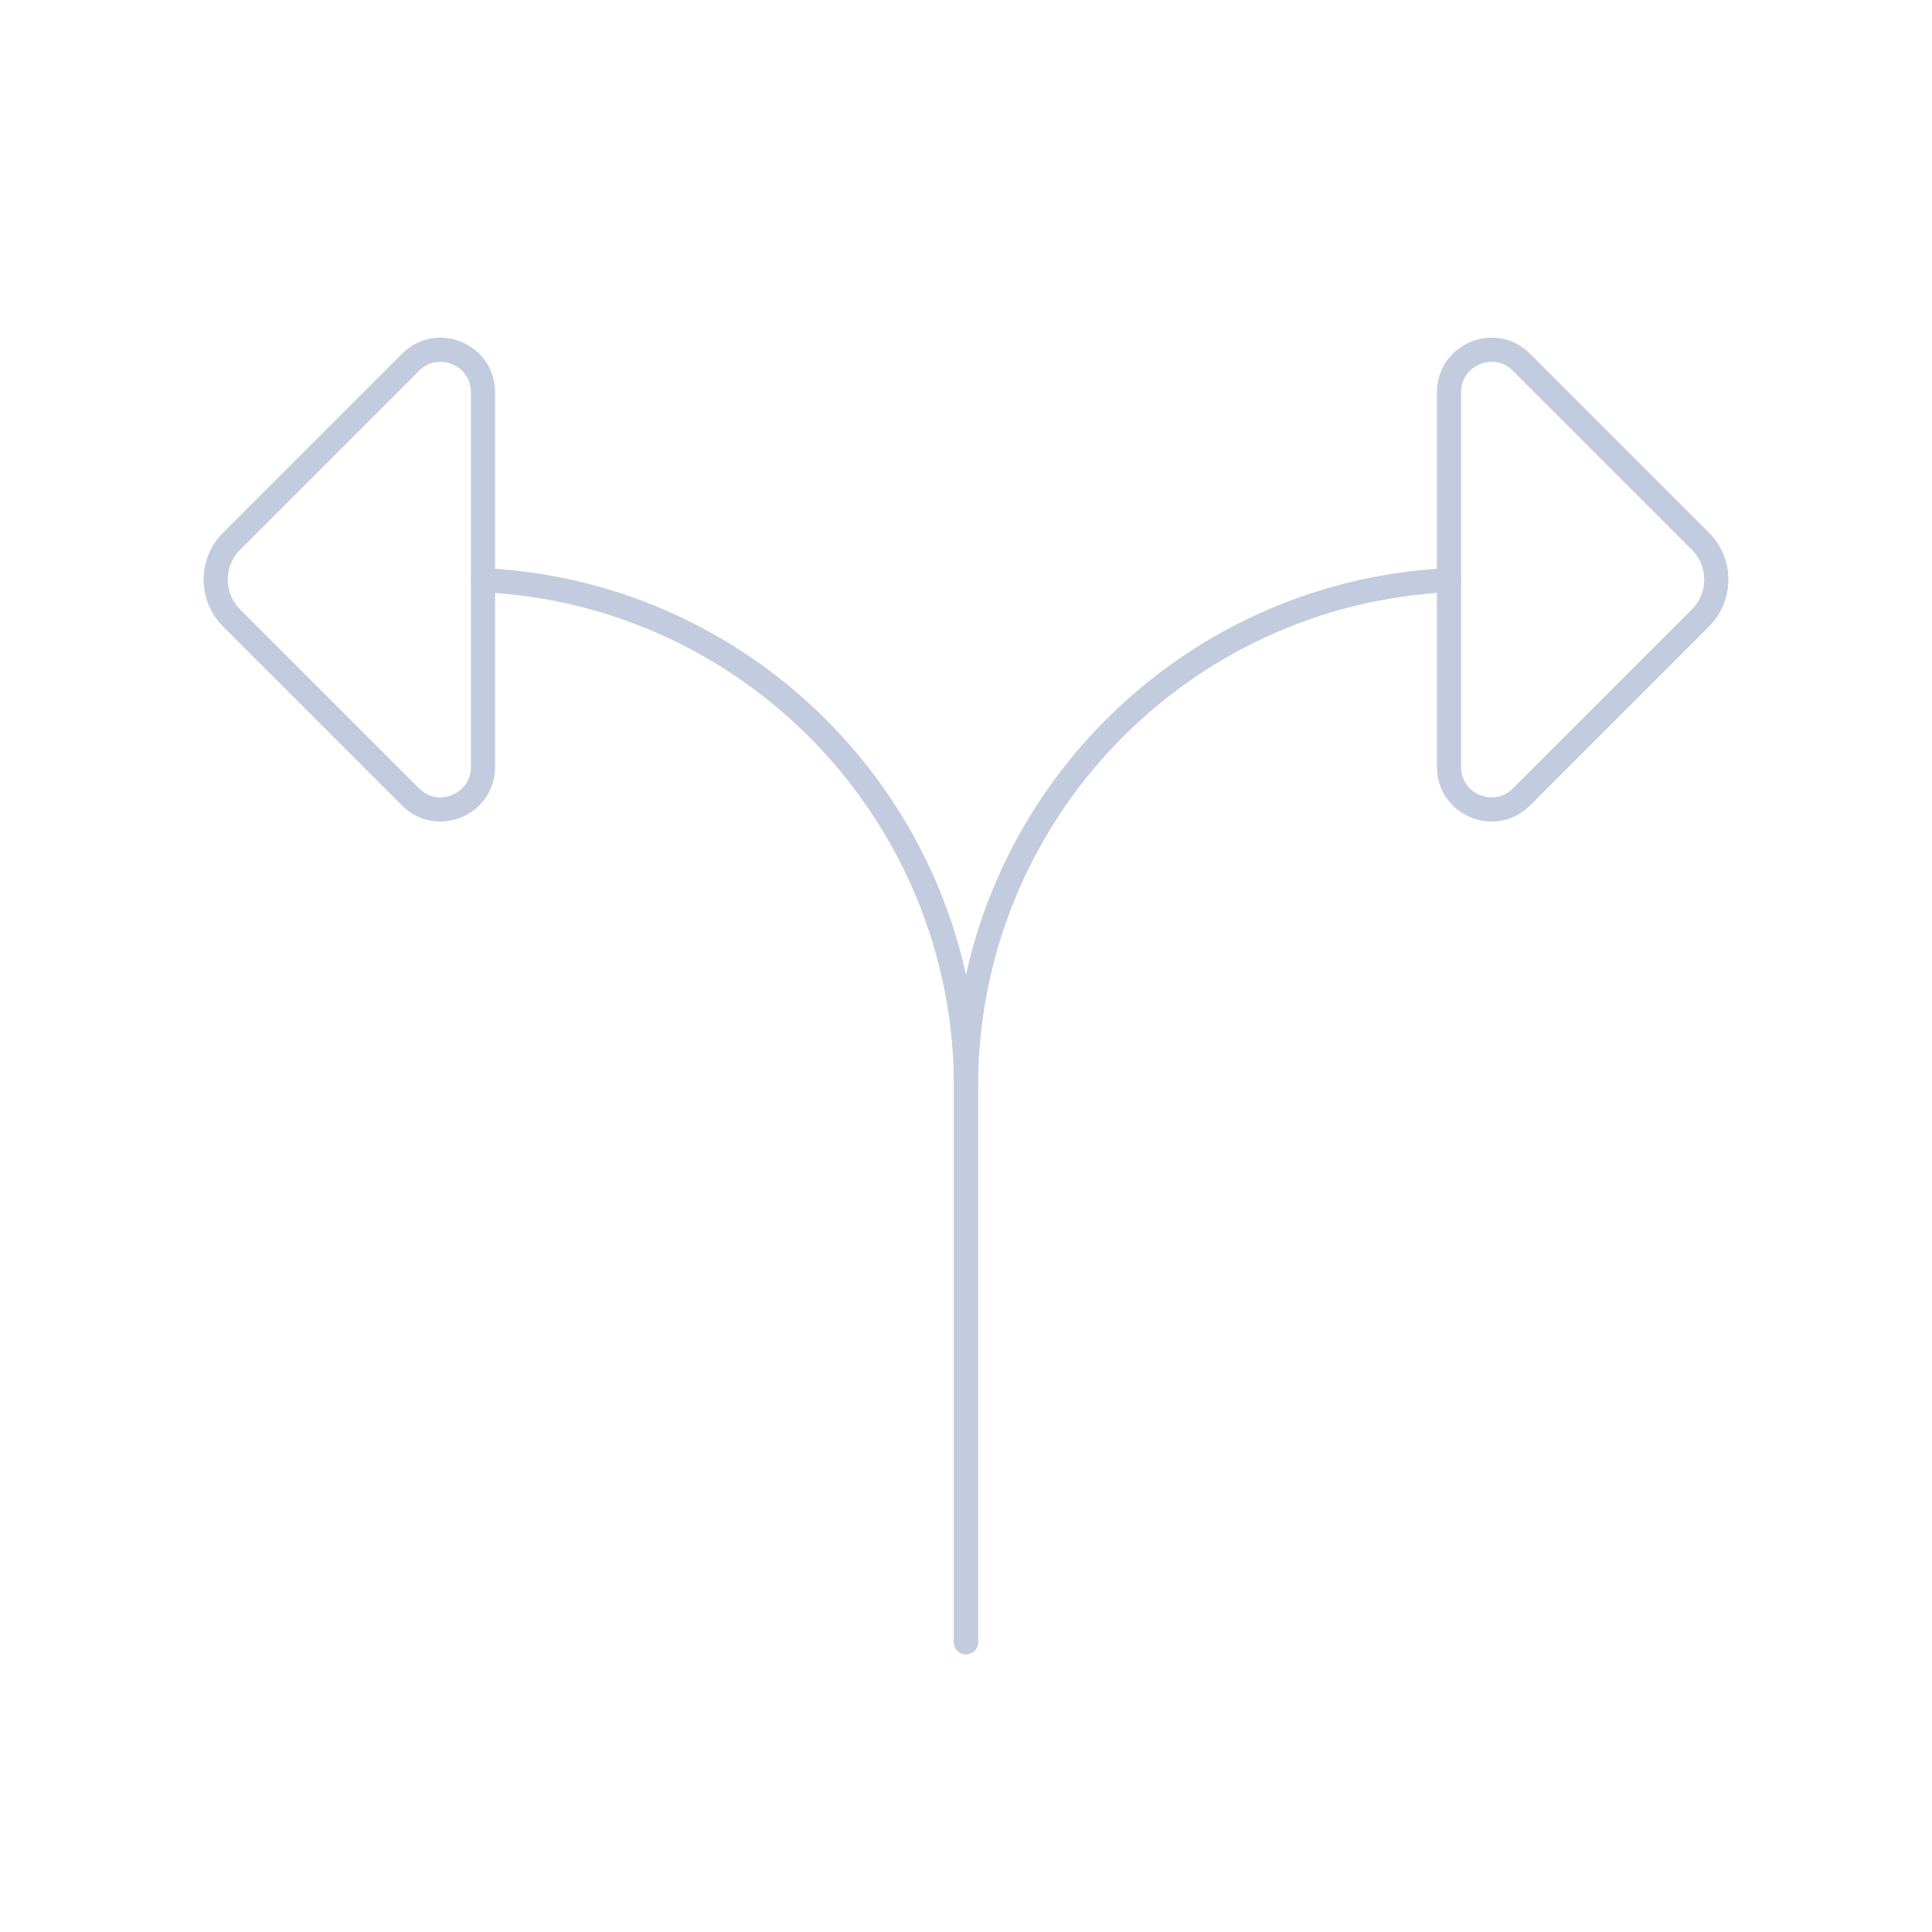 <svg width="80" height="80" viewBox="0 0 80 80" fill="none" xmlns="http://www.w3.org/2000/svg">
  <path d="M40 68V45C40 33.737 31.134 24.545 20 24.023" stroke="#C2CCDE" stroke-linecap="round" stroke-linejoin="round" />
  <path d="M40 68V45C40 33.737 48.866 24.545 60 24.023" stroke="#C2CCDE" stroke-linecap="round" stroke-linejoin="round" />
  <path d="M20 31.757L20 16.242C20 14.677 18.107 13.893 17 15L9.591 22.409C8.712 23.287 8.712 24.712 9.591 25.591L17 33C18.107 34.107 20 33.323 20 31.757Z" stroke="#C2CCDE" stroke-linecap="round" stroke-linejoin="round" />
  <path d="M60 31.757L60 16.242C60 14.677 61.893 13.893 63 15L70.409 22.409C71.288 23.287 71.288 24.712 70.409 25.591L63 33C61.893 34.107 60 33.323 60 31.757Z" stroke="#C2CCDE" stroke-linecap="round" stroke-linejoin="round" />
</svg>